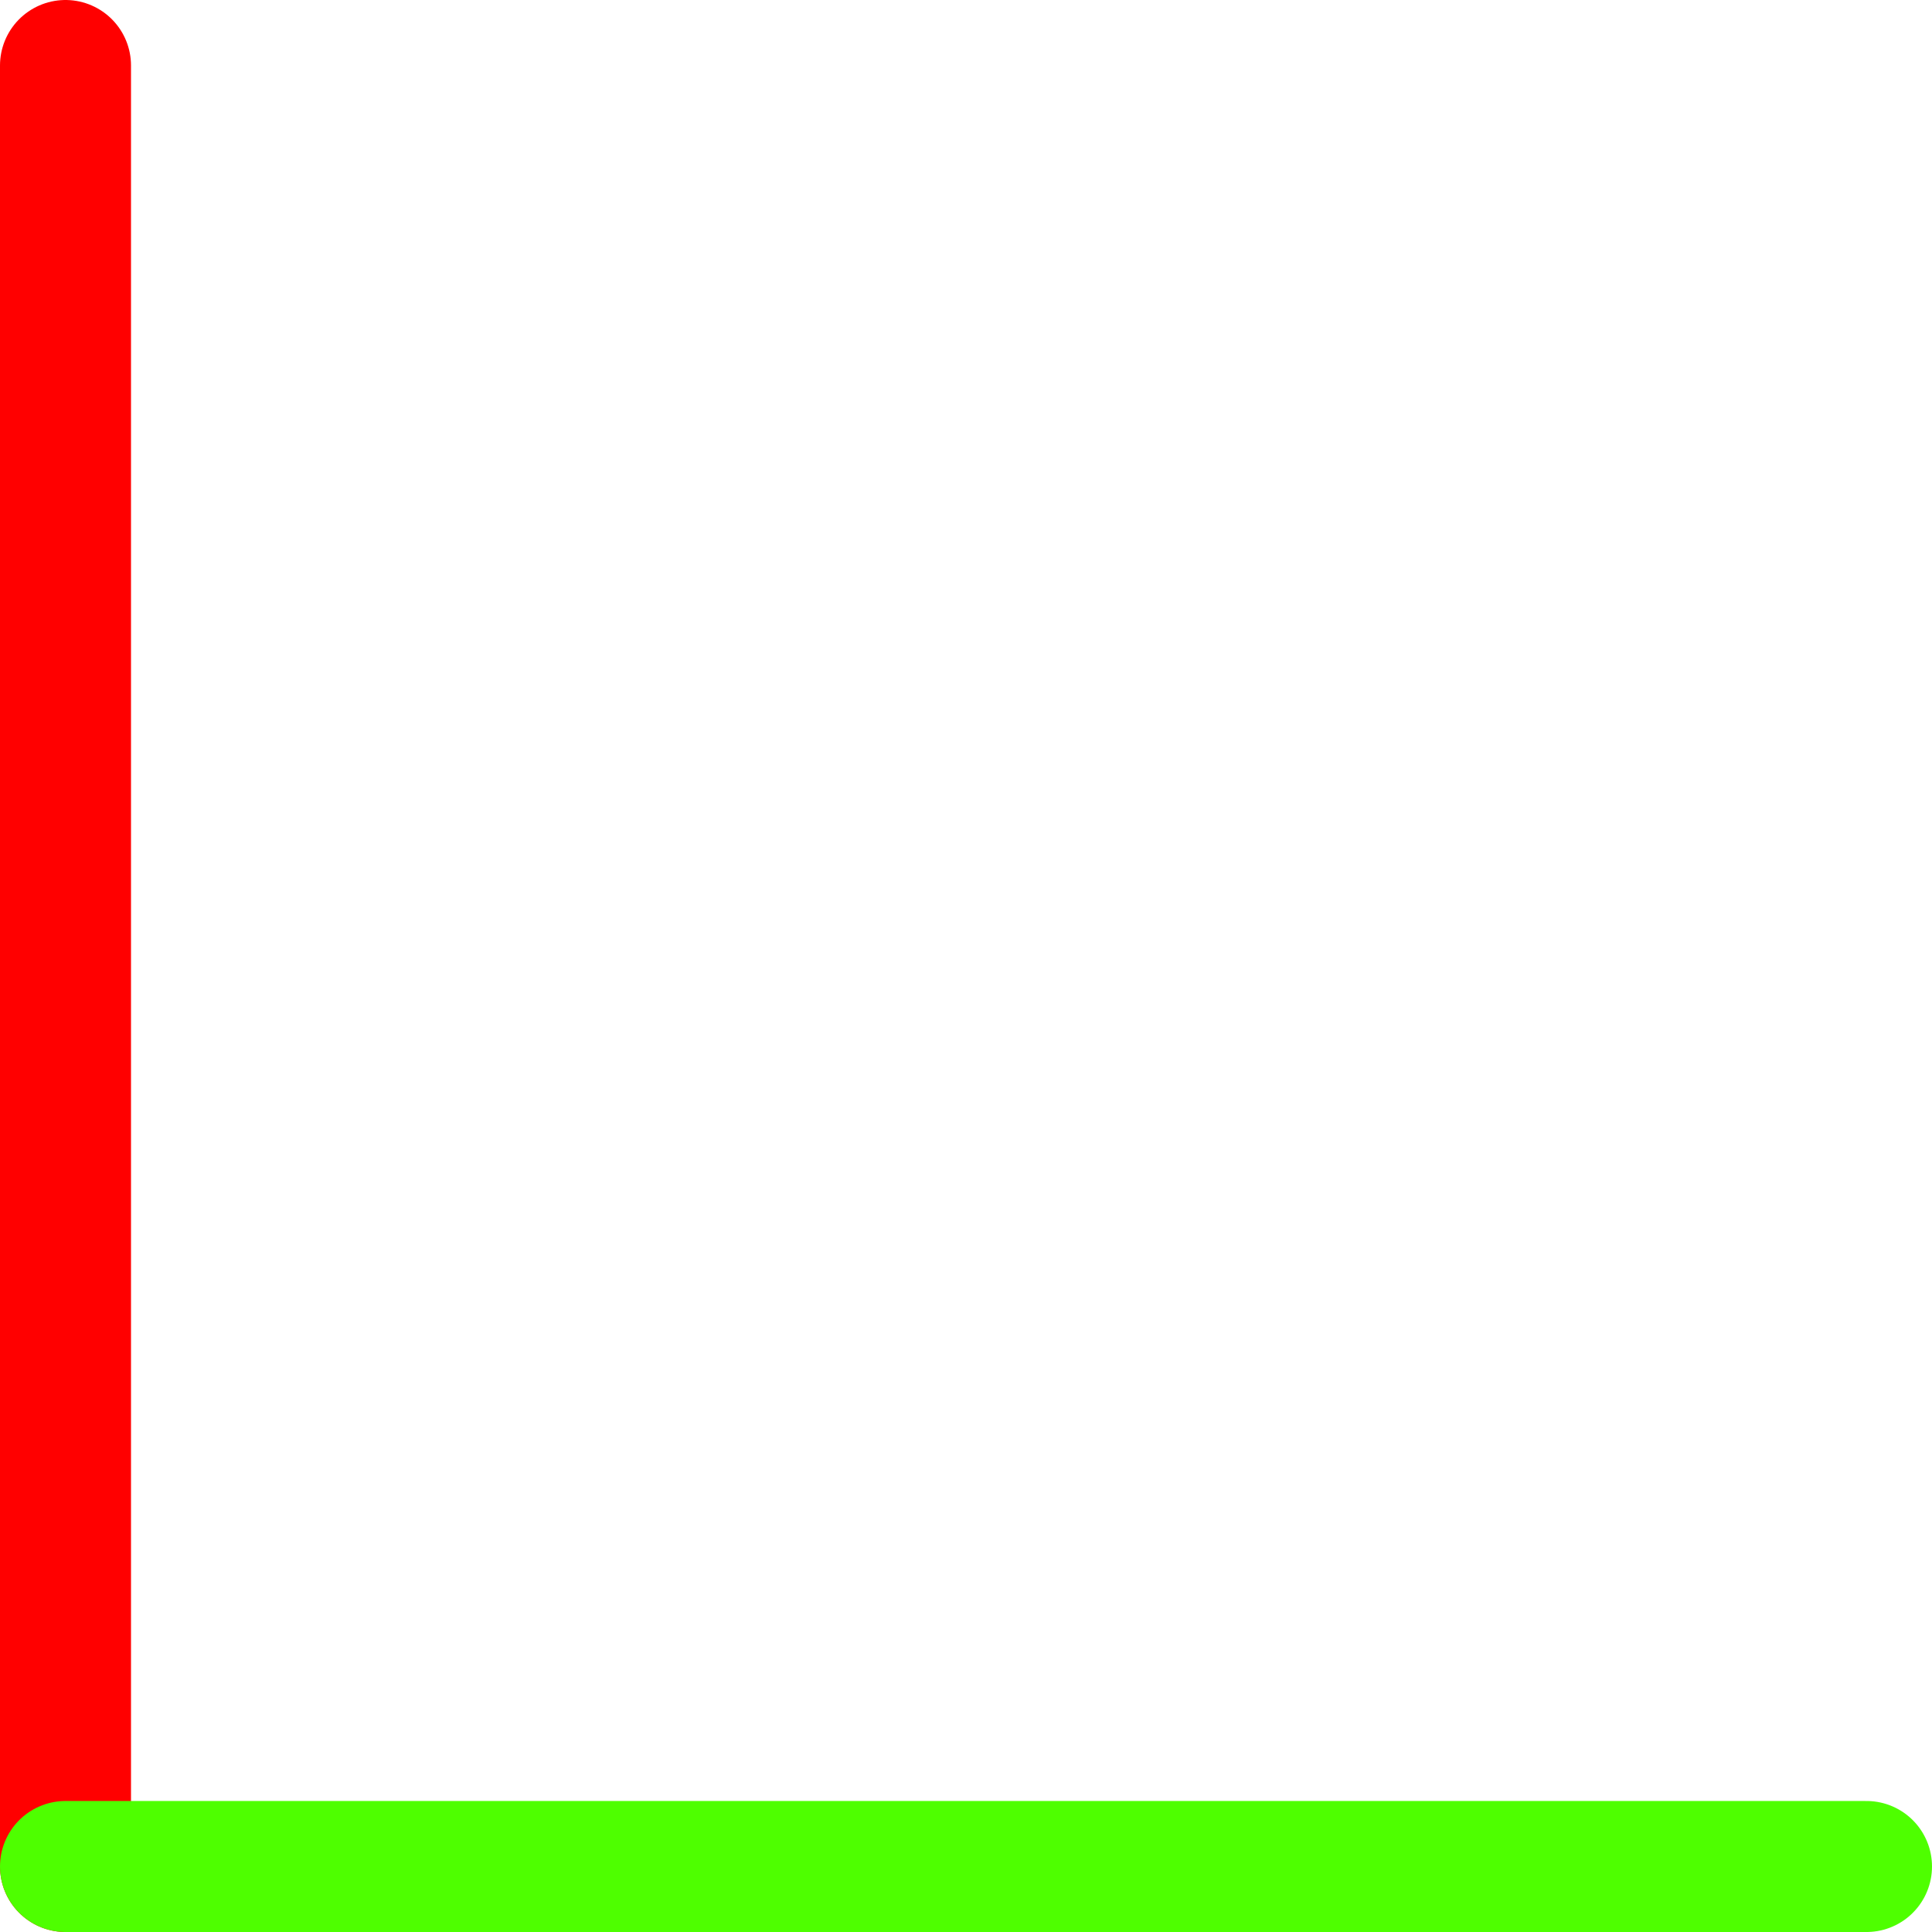 <svg version="1.1" xmlns="http://www.w3.org/2000/svg" xmlns:xlink="http://www.w3.org/1999/xlink" width="7.374" height="7.374" viewBox="0,0,7.374,7.374"><g transform="translate(-319.721,-172.804)"><g data-paper-data="{&quot;isPaintingLayer&quot;:true}" fill="none" fill-rule="nonzero" stroke-width="0.5" stroke-linecap="round" stroke-linejoin="miter" stroke-miterlimit="10" stroke-dasharray="" stroke-dashoffset="0" style="mix-blend-mode: normal"><g><path d="M319.971,179.928v-6.874" stroke="#ff0000"/><path d="M326.845,179.928h-6.874" stroke="#4eff00"/></g></g></g></svg>